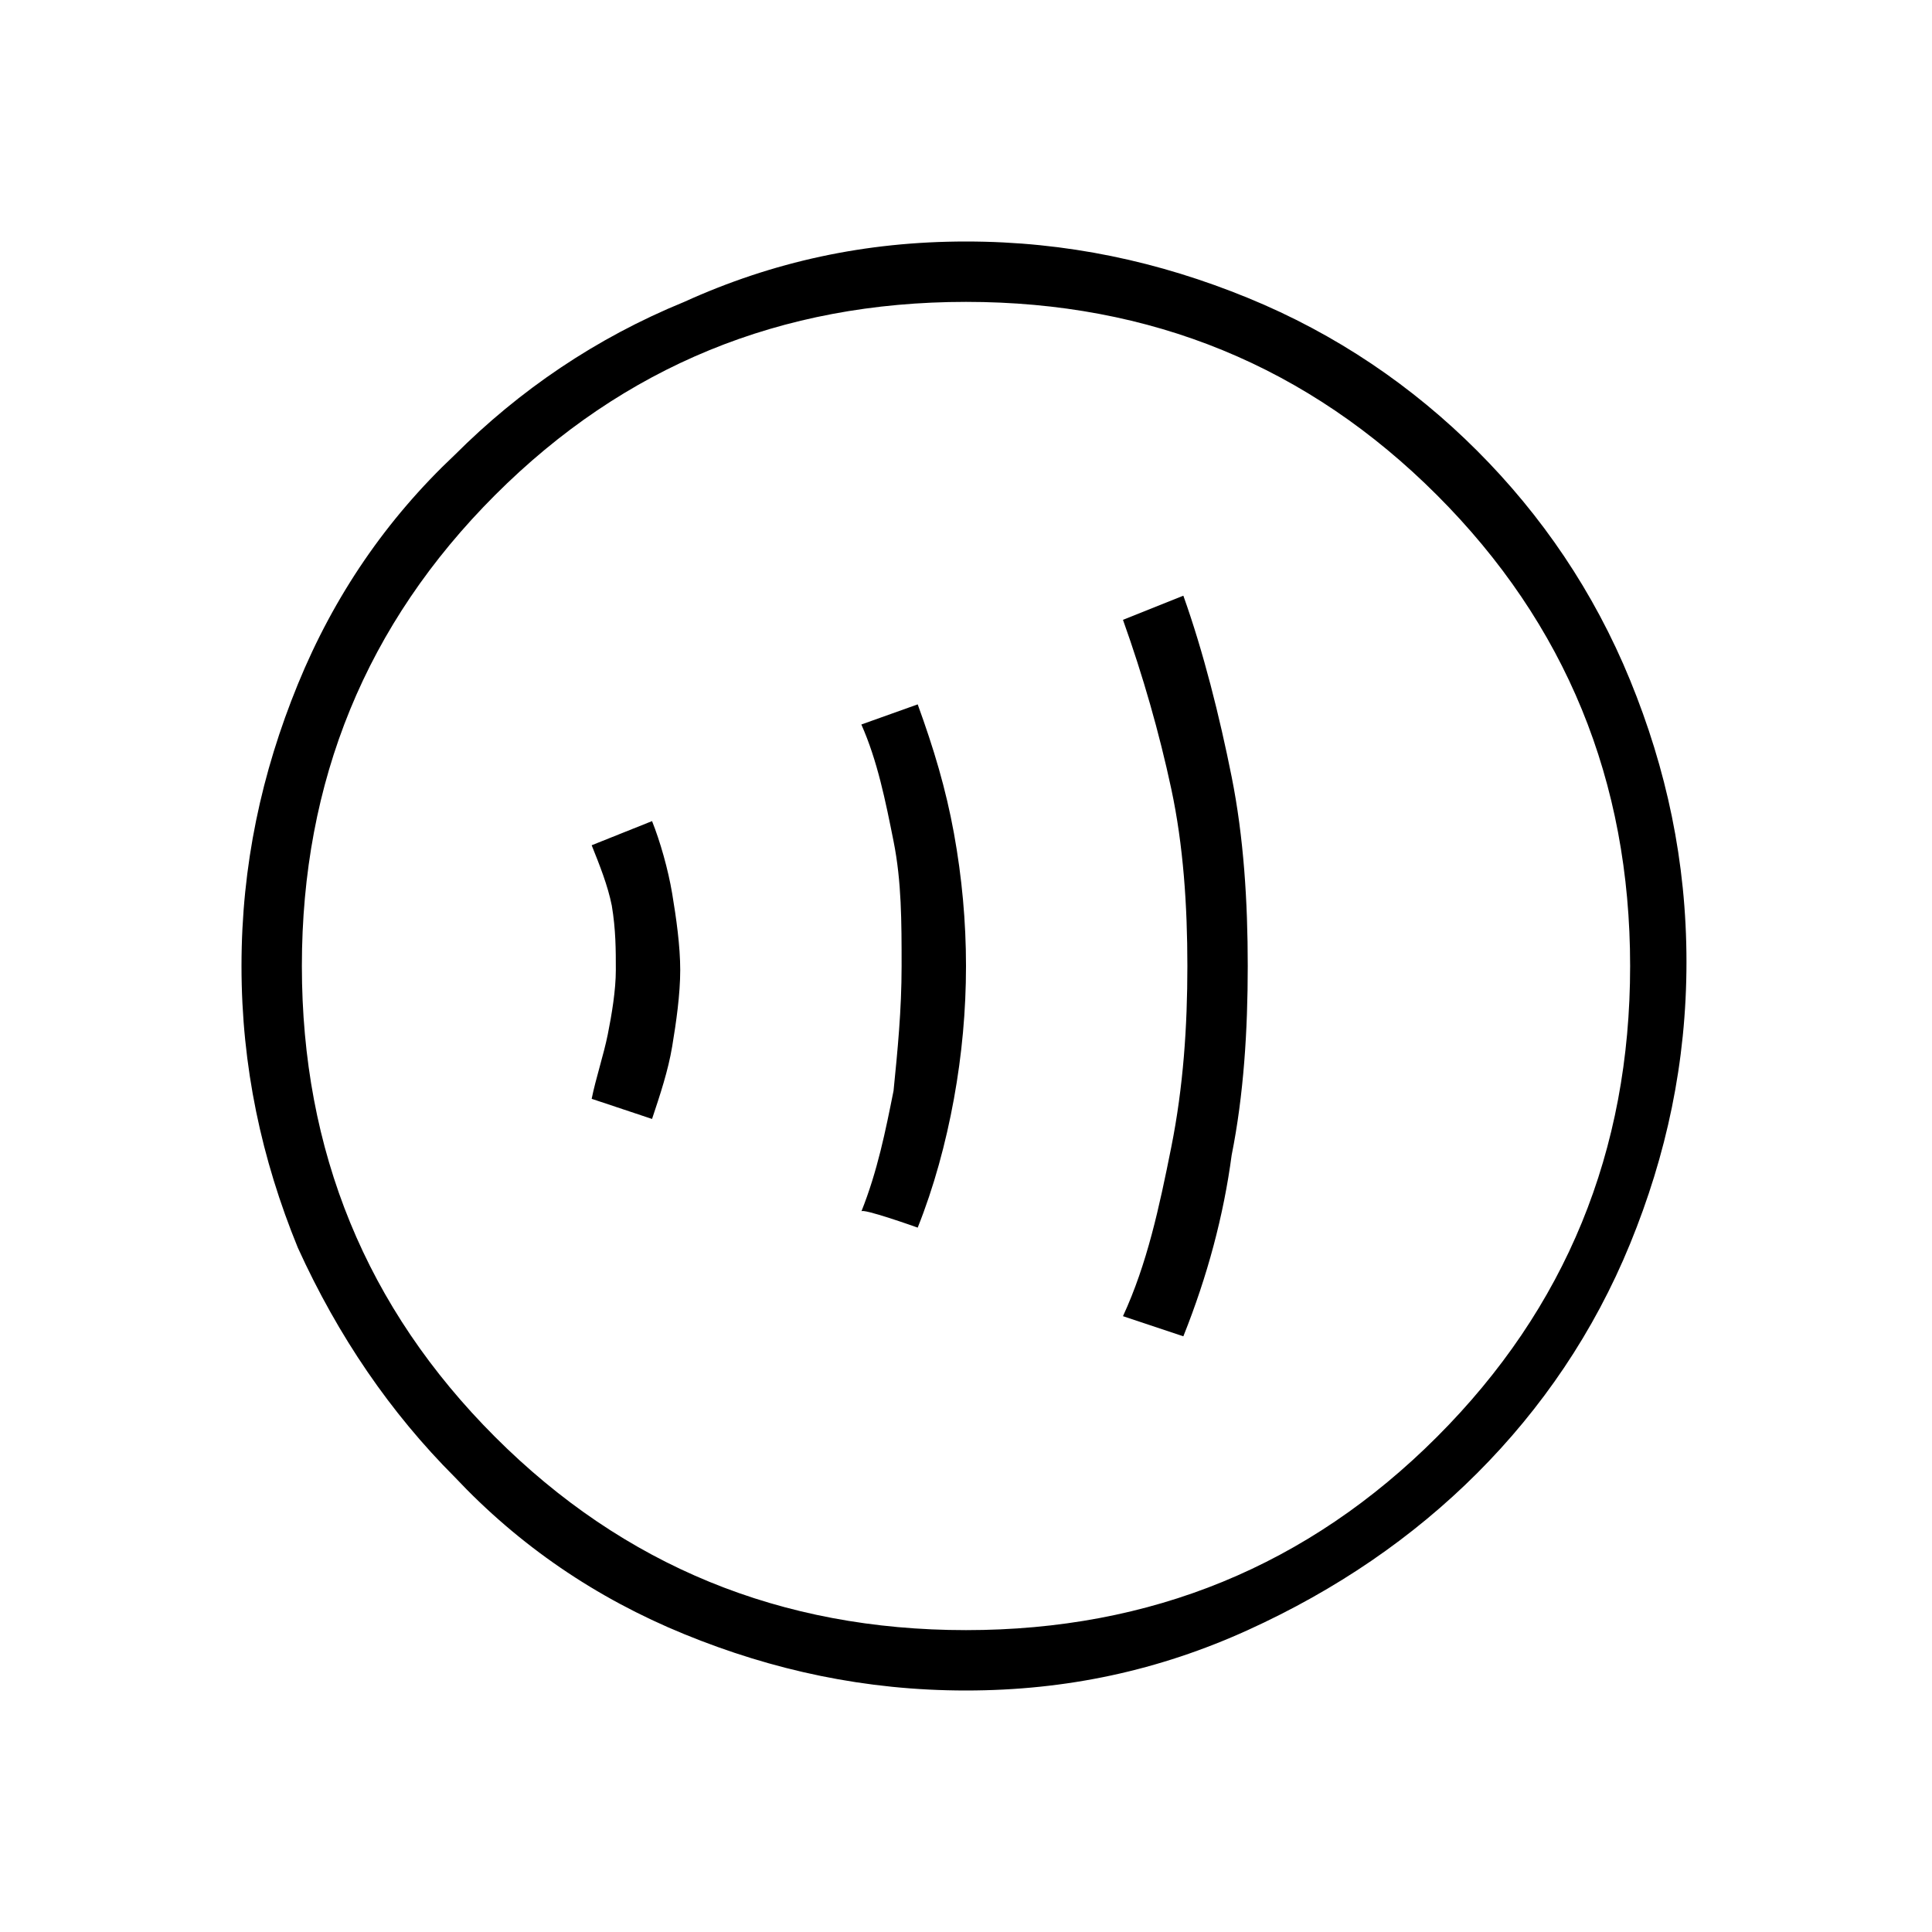 <?xml version="1.0" encoding="utf-8"?>
<!-- Generator: Adobe Illustrator 26.3.1, SVG Export Plug-In . SVG Version: 6.00 Build 0)  -->
<svg version="1.1" id="Слой_1" xmlns="http://www.w3.org/2000/svg" xmlns:xlink="http://www.w3.org/1999/xlink" x="0px" y="0px"
	 viewBox="0 0 48 48" style="enable-background:new 0 0 48 48;" xml:space="preserve">
<path d="M16.2,27.8c0.2-0.6,0.4-1.2,0.5-1.8c0.1-0.6,0.2-1.3,0.2-1.9s-0.1-1.3-0.2-1.9s-0.3-1.3-0.5-1.8L14.7,21
	c0.2,0.5,0.4,1,0.5,1.5c0.1,0.6,0.1,1.1,0.1,1.6s-0.1,1.1-0.2,1.6c-0.1,0.5-0.3,1.1-0.4,1.6L16.2,27.8z M22.8,30.5
	c0.4-1,0.7-2.1,0.9-3.2S24,25.1,24,24c0-1.1-0.1-2.2-0.3-3.3c-0.2-1.1-0.5-2.1-0.9-3.2L21.4,18c0.4,0.9,0.6,1.9,0.8,2.9
	c0.2,1,0.2,2,0.2,3.1s-0.1,2.1-0.2,3.1c-0.2,1-0.4,2-0.8,3C21.4,30,22.8,30.5,22.8,30.5z M29.4,33.2c0.6-1.5,1-3,1.2-4.5
	c0.3-1.5,0.4-3.1,0.4-4.7s-0.1-3.2-0.4-4.7s-0.7-3.1-1.2-4.5l-1.5,0.6c0.5,1.4,0.9,2.8,1.2,4.2c0.3,1.4,0.4,2.9,0.4,4.4
	s-0.1,3-0.4,4.5s-0.6,2.9-1.2,4.2L29.4,33.2z M24,42c-2.5,0-4.8-0.5-7-1.4s-4.1-2.2-5.7-3.9c-1.6-1.6-2.9-3.5-3.9-5.7
	C6.5,28.8,6,26.5,6,24s0.5-4.8,1.4-7s2.2-4.1,3.9-5.7c1.6-1.6,3.5-2.9,5.7-3.8c2.2-1,4.5-1.5,7-1.5s4.8,0.5,7,1.4s4.1,2.2,5.7,3.8
	c1.6,1.6,2.9,3.5,3.8,5.7c0.9,2.2,1.4,4.5,1.4,7s-0.5,4.8-1.4,7s-2.2,4.1-3.8,5.7s-3.5,2.9-5.7,3.9S26.5,42,24,42z M24,40.5
	c4.6,0,8.5-1.6,11.7-4.8s4.8-7.1,4.8-11.7s-1.6-8.5-4.8-11.7S28.6,7.5,24,7.5s-8.5,1.6-11.7,4.8S7.5,19.4,7.5,24s1.6,8.5,4.8,11.7
	S19.4,40.5,24,40.5z"/>
</svg>

